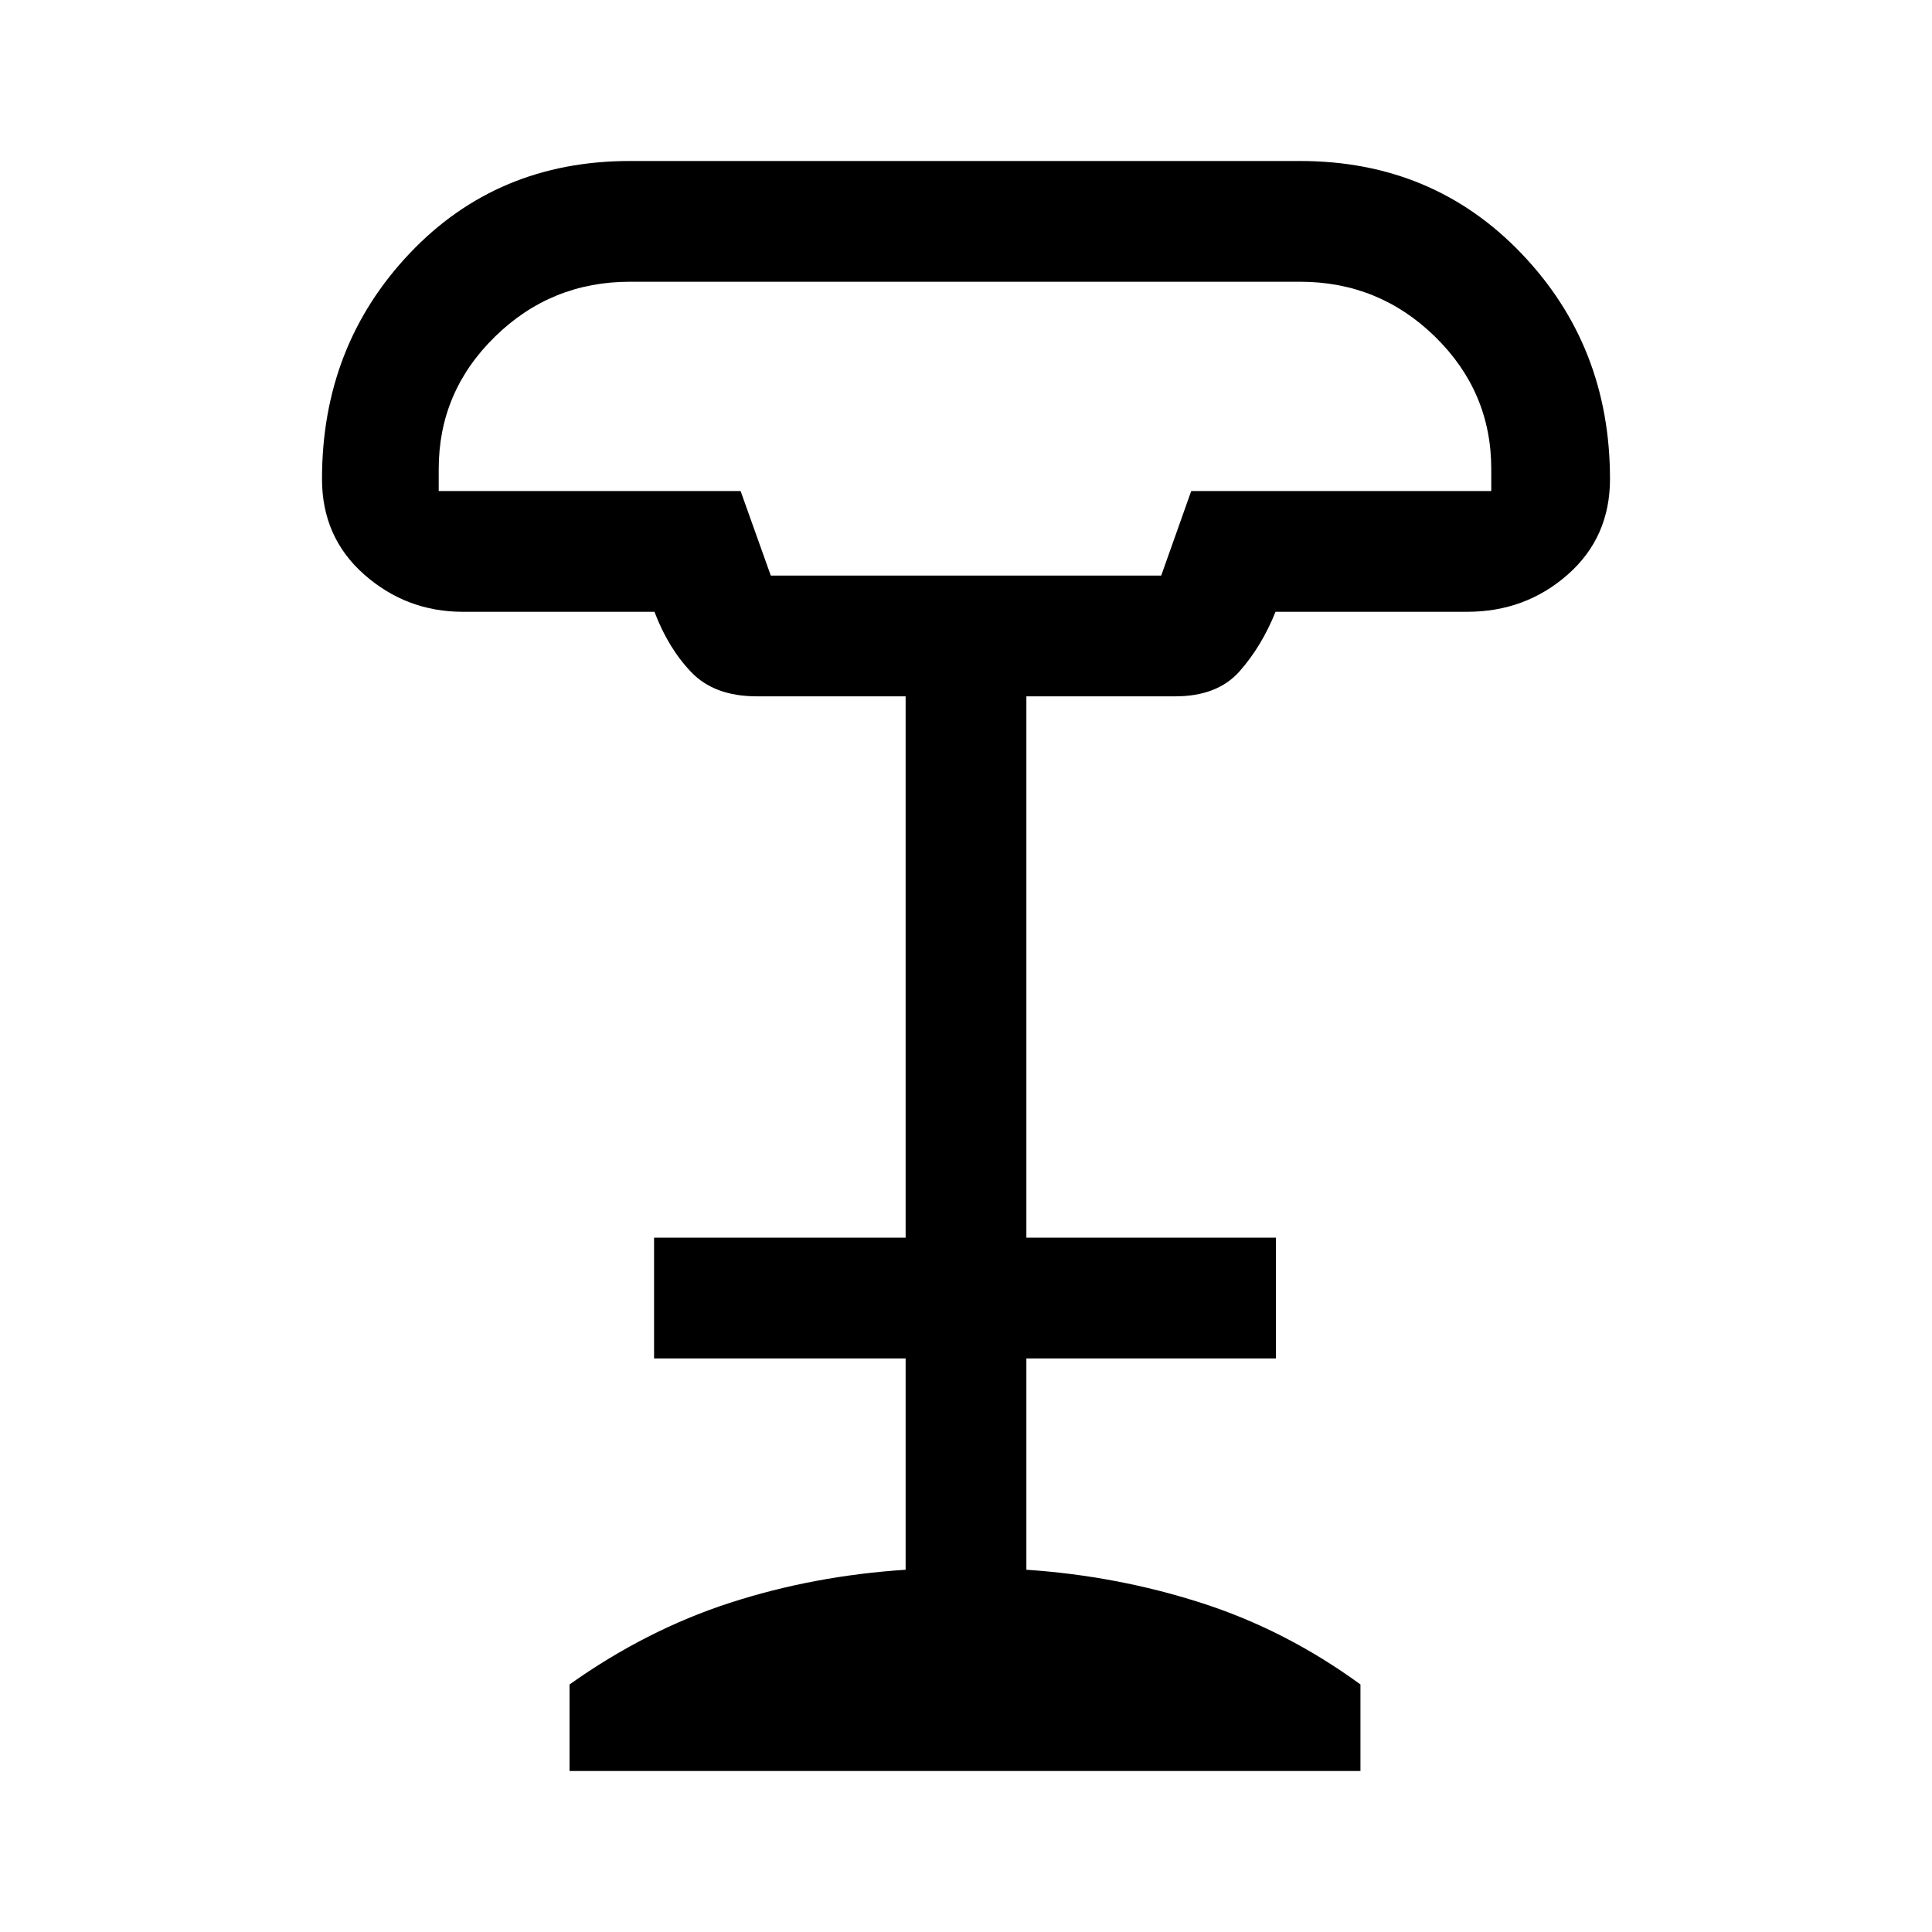 <svg xmlns="http://www.w3.org/2000/svg" width="48" height="48" viewBox="0 -960 960 960"><path d="M383-674h194l14.91-42H741v-11q0-38.36-27.91-65.68Q685.19-820 646-820H313q-39.19 0-67.09 27.32Q218-765.36 218-727v11h150l15 42ZM283-80v-43q38-27 79.5-40.5T450-180v-105H325v-60h125v-269h-74q-21 0-32.5-12t-18.3-30H230q-28 0-49-18.5T160-722q0-66.07 43.5-112.04Q247-880 313-880h333q66 0 110 45.96 44 45.97 44 112.04 0 29-21 47.5T729-656h-95.2q-6.8 17-17.8 29.5T584-614h-74v269h124v60H510v105q45 3 87 16.5t79 40.5v43H283Zm100-594h194-194Z"/></svg>